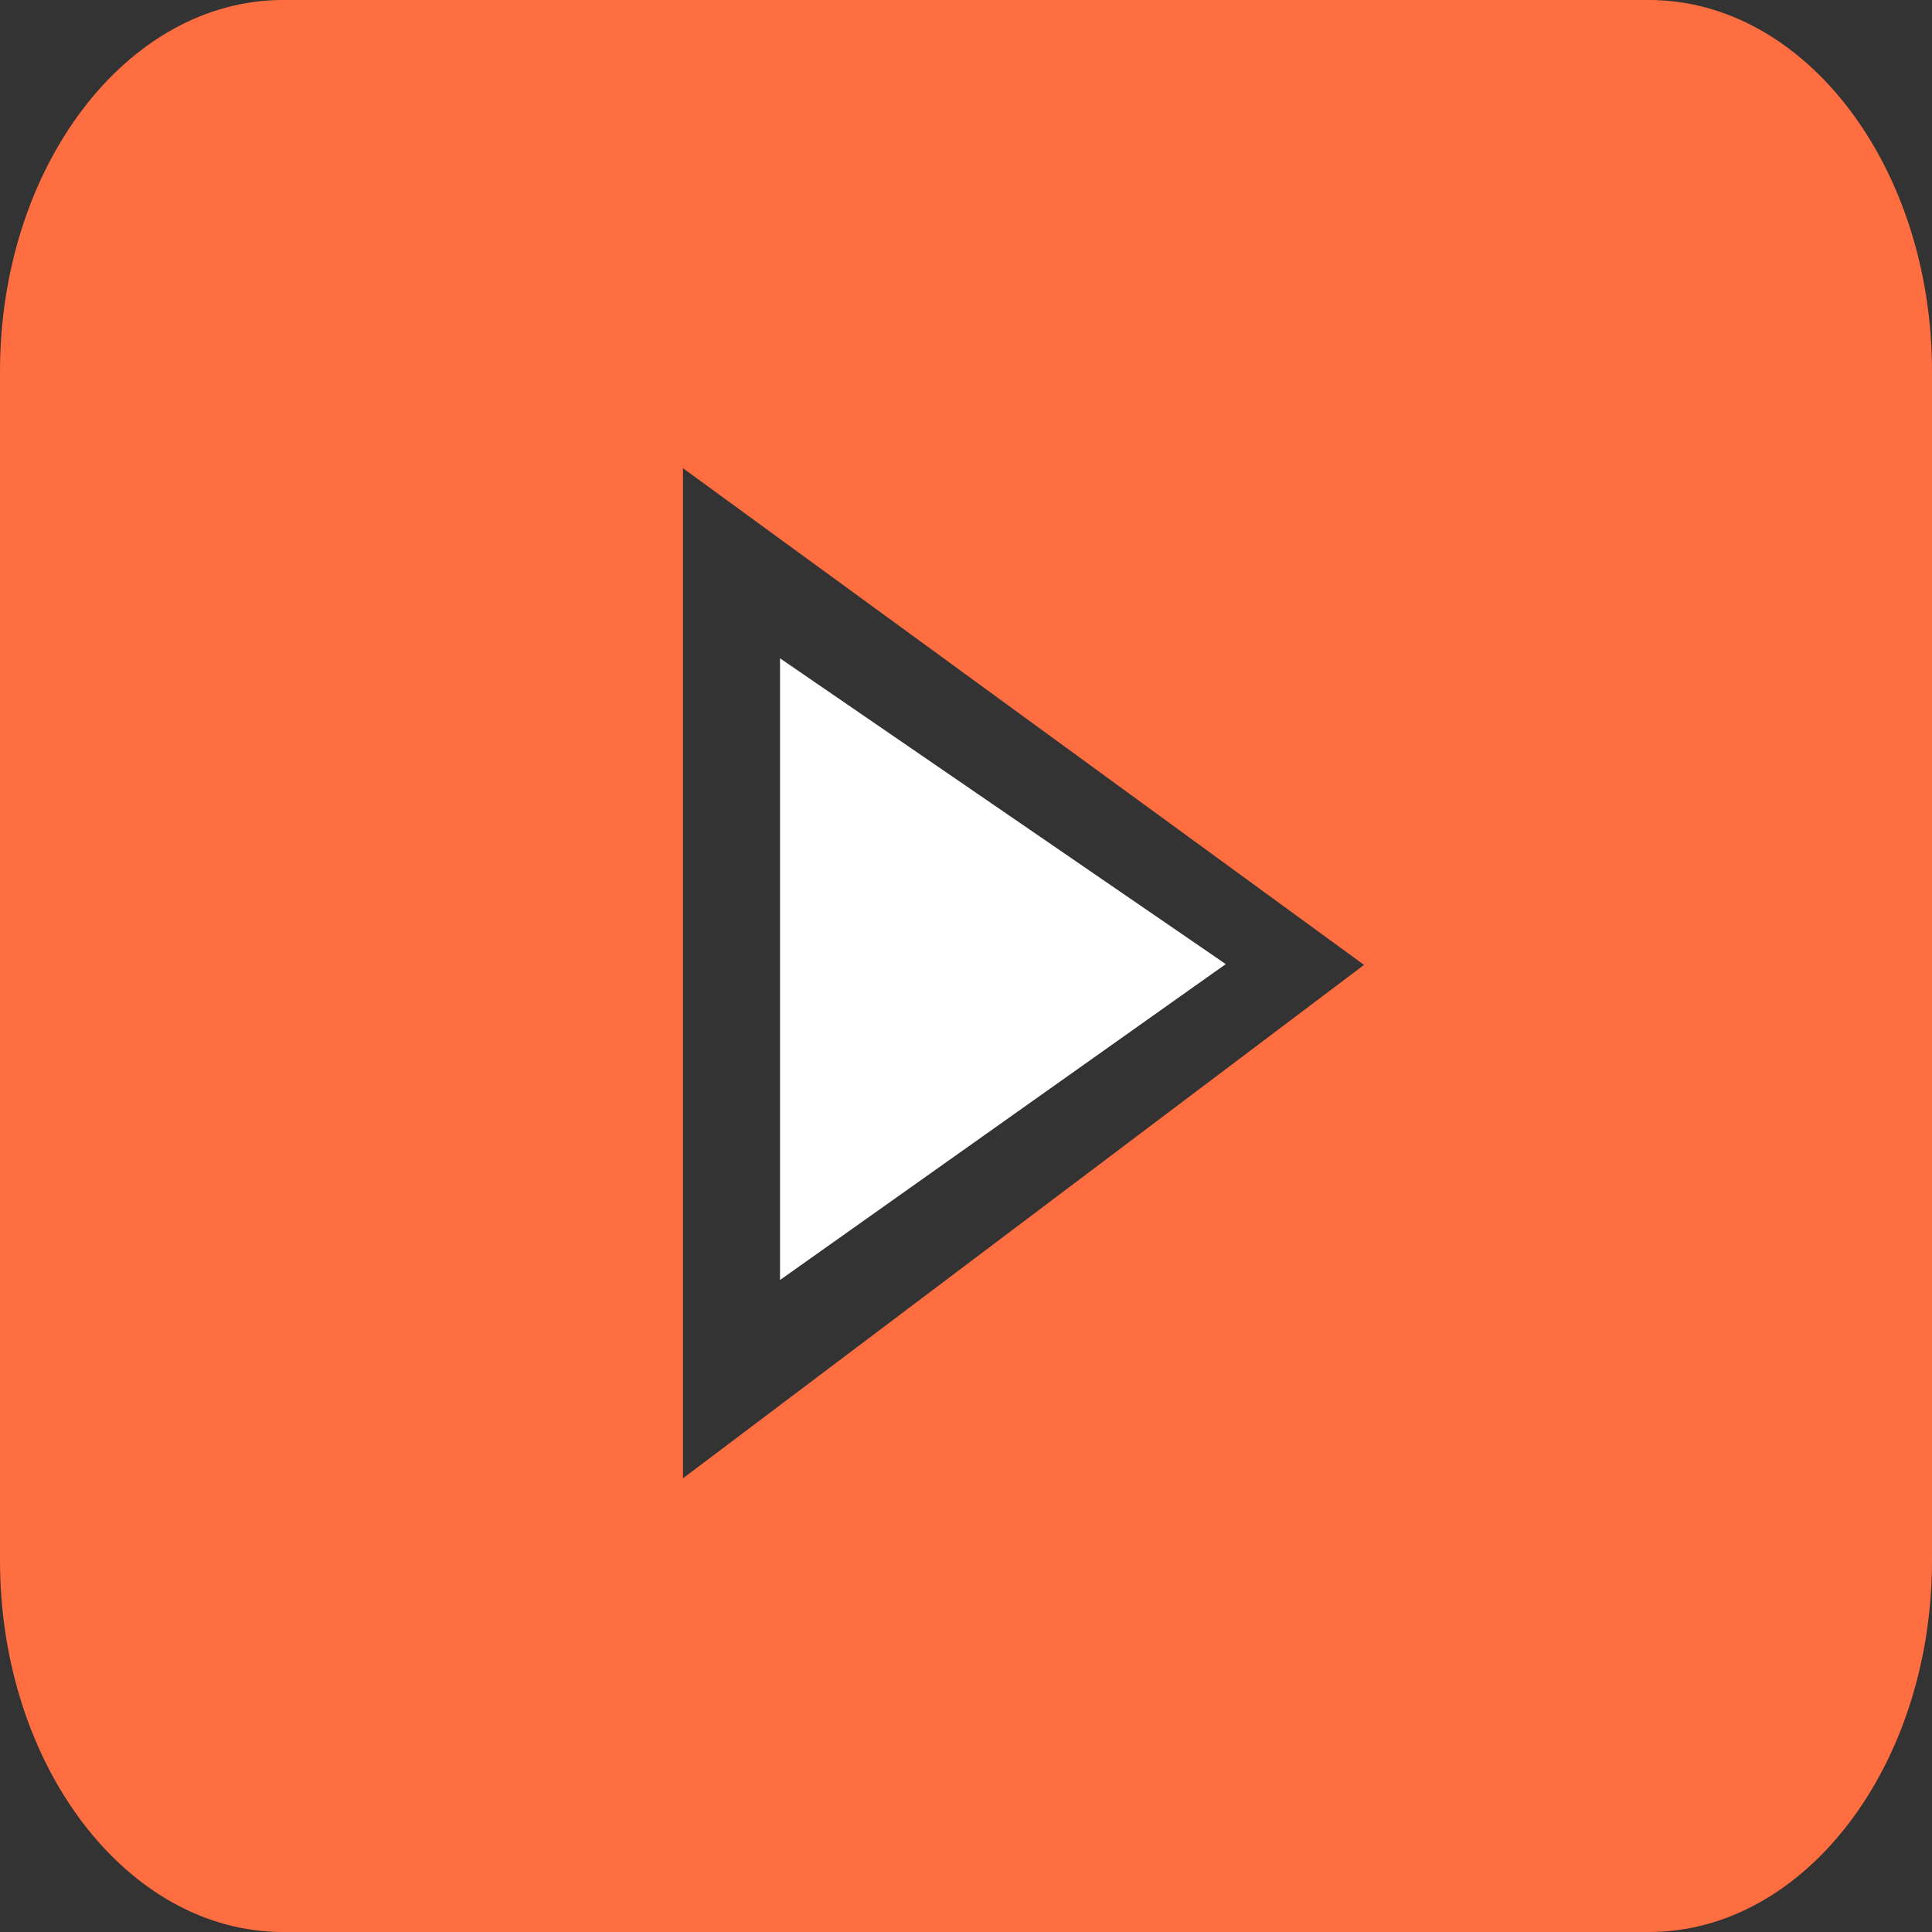<svg width="53" height="53" viewBox="0 0 53 53" fill="none" xmlns="http://www.w3.org/2000/svg">
<rect x="0" y="0" width="53" height="53" fill="#333333" stroke="none"/>
<path d="M45.236 0H7.764C3.483 0 0 4.573 0 10.192V42.808C0 48.427 3.483 53 7.764 53H45.236C49.517 53 53 48.427 53 42.808V10.192C53 4.573 49.517 0 45.236 0ZM18.736 40.554V12.844L37.42 26.47L18.736 40.554Z" fill="#FF6E40"/>
<path d="M21.398 18.059V35.114L33.626 26.448L21.398 18.059Z" fill="white"/>
</svg>
